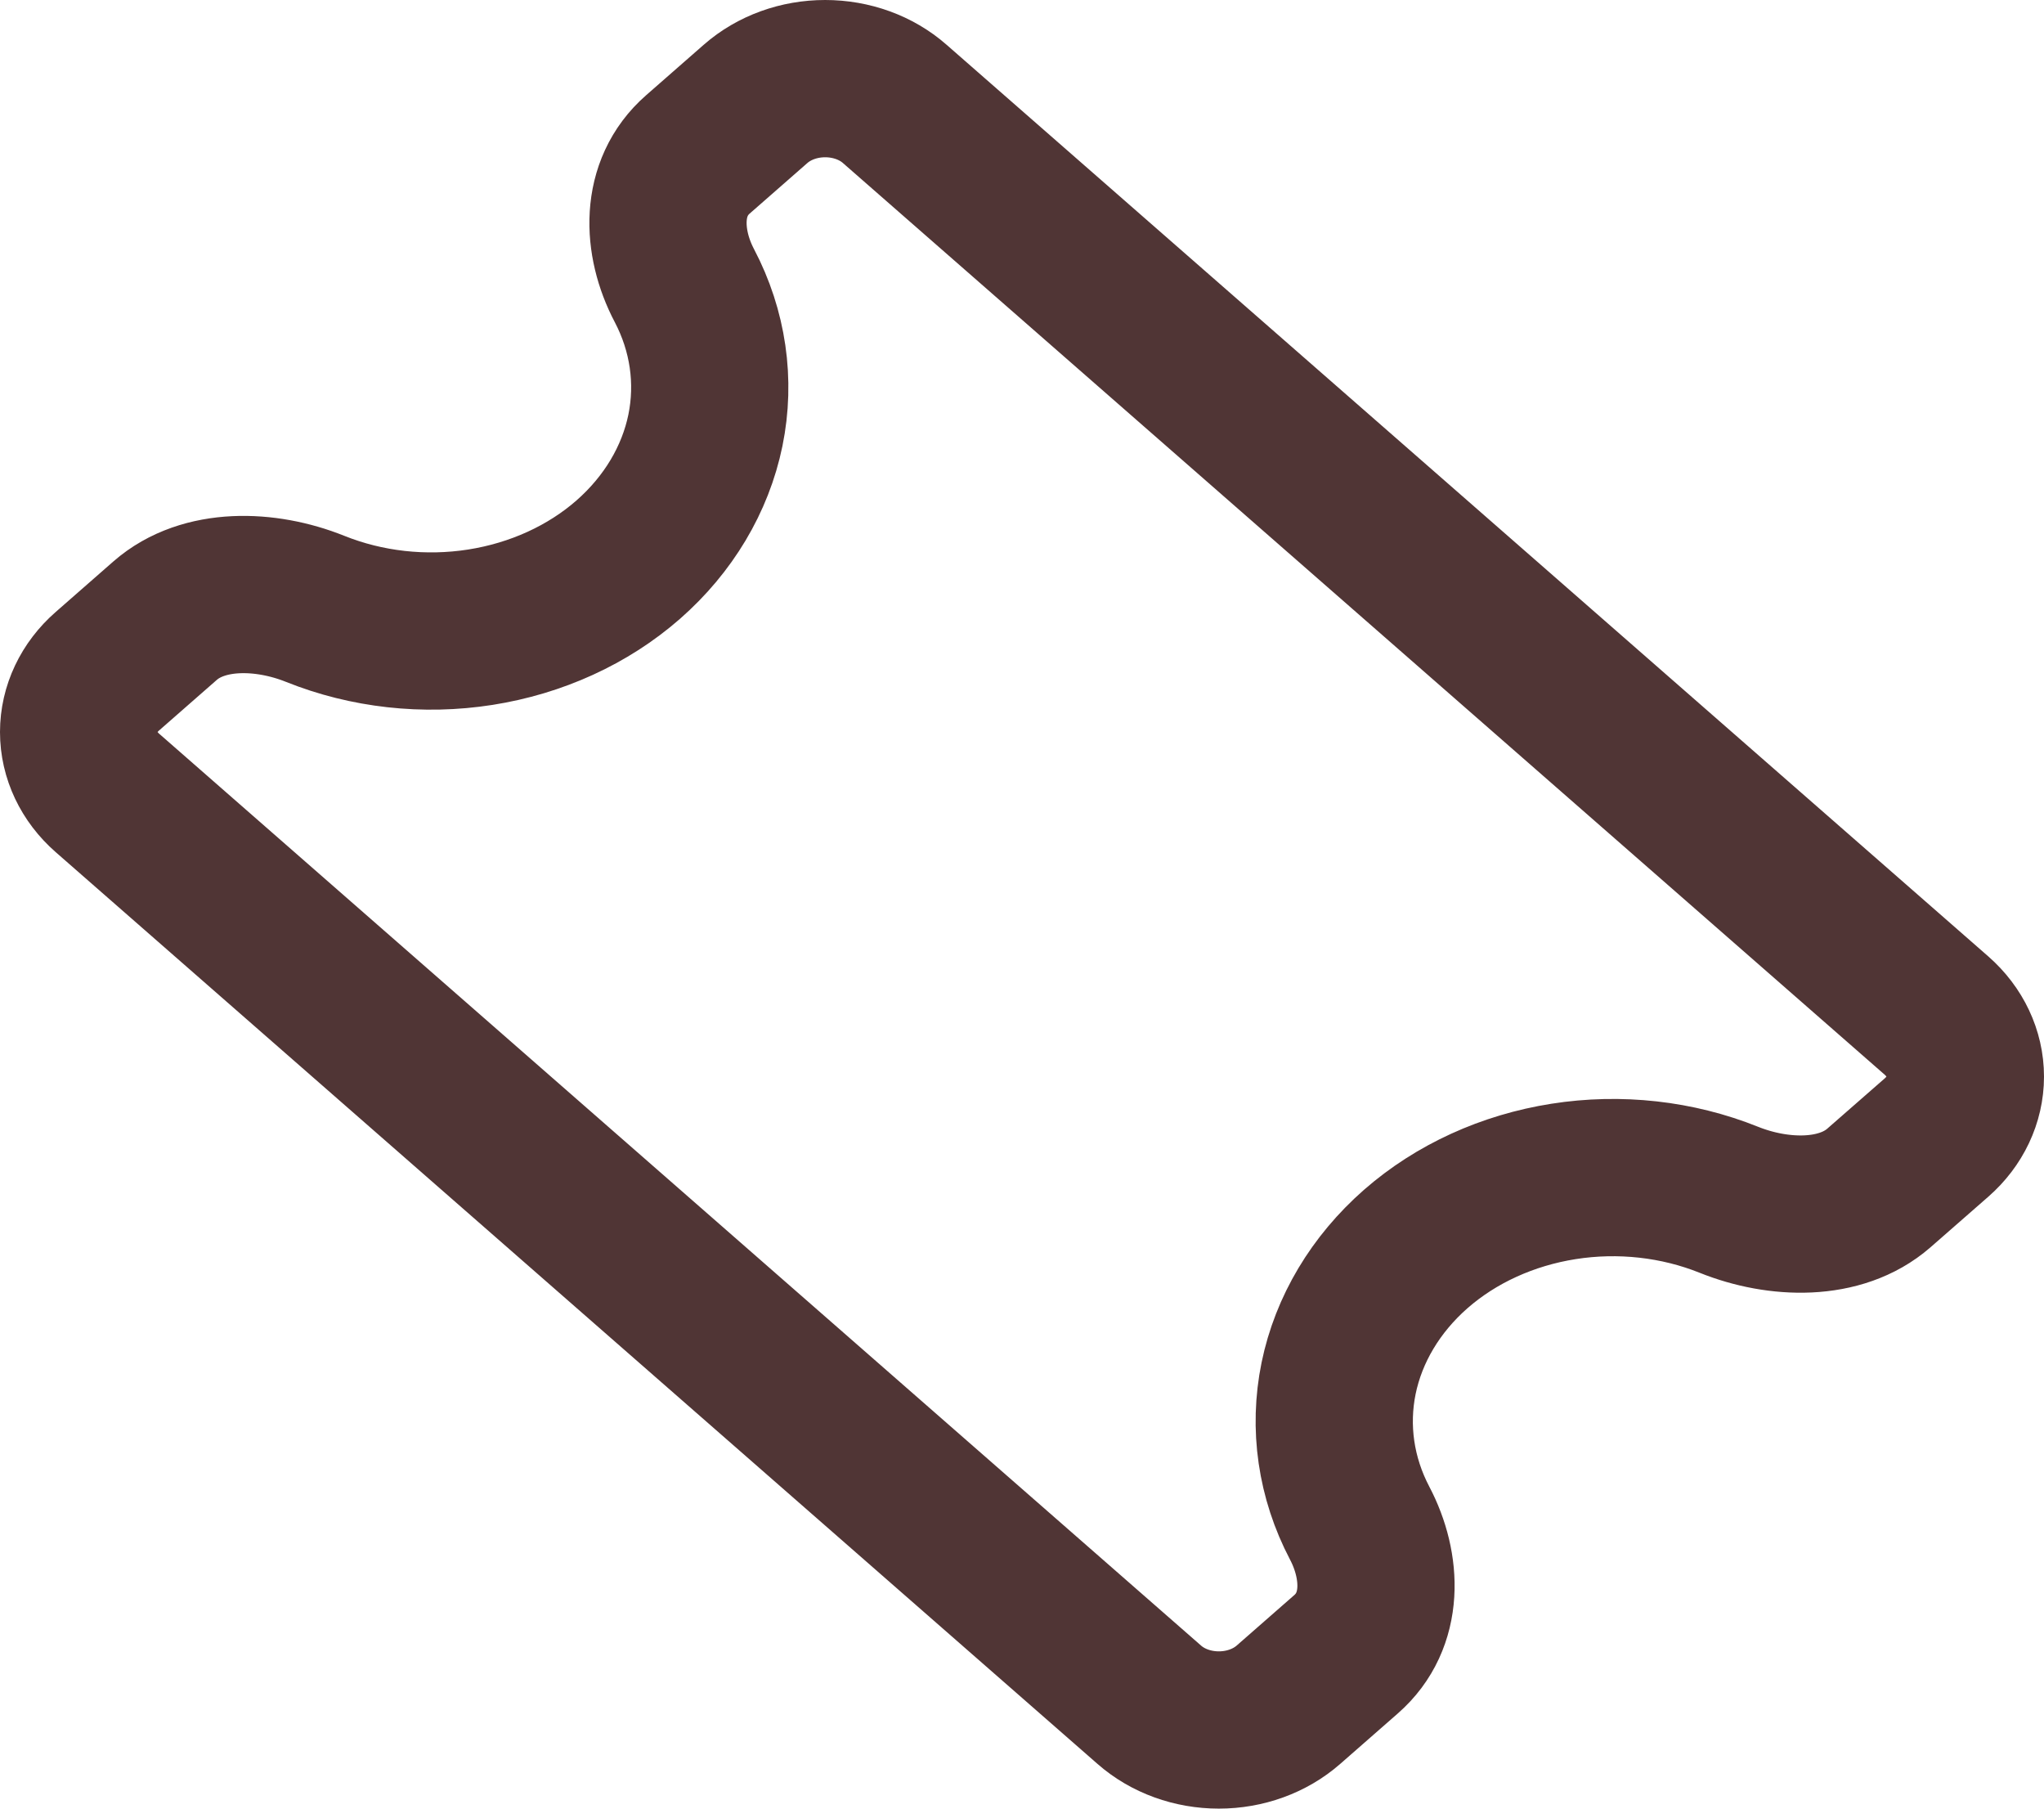 <svg width="26" height="23" viewBox="0 0 26 23" fill="none" xmlns="http://www.w3.org/2000/svg">
<path d="M8.878 1.963C8.389 2.39 8.416 3.081 8.705 3.631C9.007 4.206 9.1 4.849 8.973 5.472C8.845 6.095 8.502 6.669 7.991 7.117C7.479 7.565 6.823 7.864 6.111 7.976C5.398 8.088 4.664 8.006 4.007 7.742C3.378 7.49 2.588 7.466 2.1 7.893L1.367 8.535C1.132 8.74 1 9.019 1 9.309C1 9.6 1.132 9.878 1.367 10.084L14.619 21.679C14.853 21.885 15.172 22 15.504 22C15.836 22 16.154 21.885 16.389 21.679L17.122 21.037C17.611 20.61 17.584 19.919 17.295 19.369C16.993 18.794 16.9 18.151 17.027 17.528C17.155 16.905 17.498 16.331 18.009 15.883C18.521 15.435 19.177 15.136 19.889 15.024C20.602 14.912 21.336 14.994 21.993 15.258C22.622 15.51 23.412 15.534 23.9 15.107L24.634 14.465C24.868 14.26 25 13.981 25 13.691C25 13.4 24.868 13.122 24.634 12.916L11.381 1.321C11.147 1.115 10.828 1 10.496 1C10.164 1 9.846 1.115 9.611 1.321L8.878 1.963V1.963Z" stroke="#503535" stroke-width="2" stroke-linecap="round" stroke-linejoin="round"/>
</svg>

